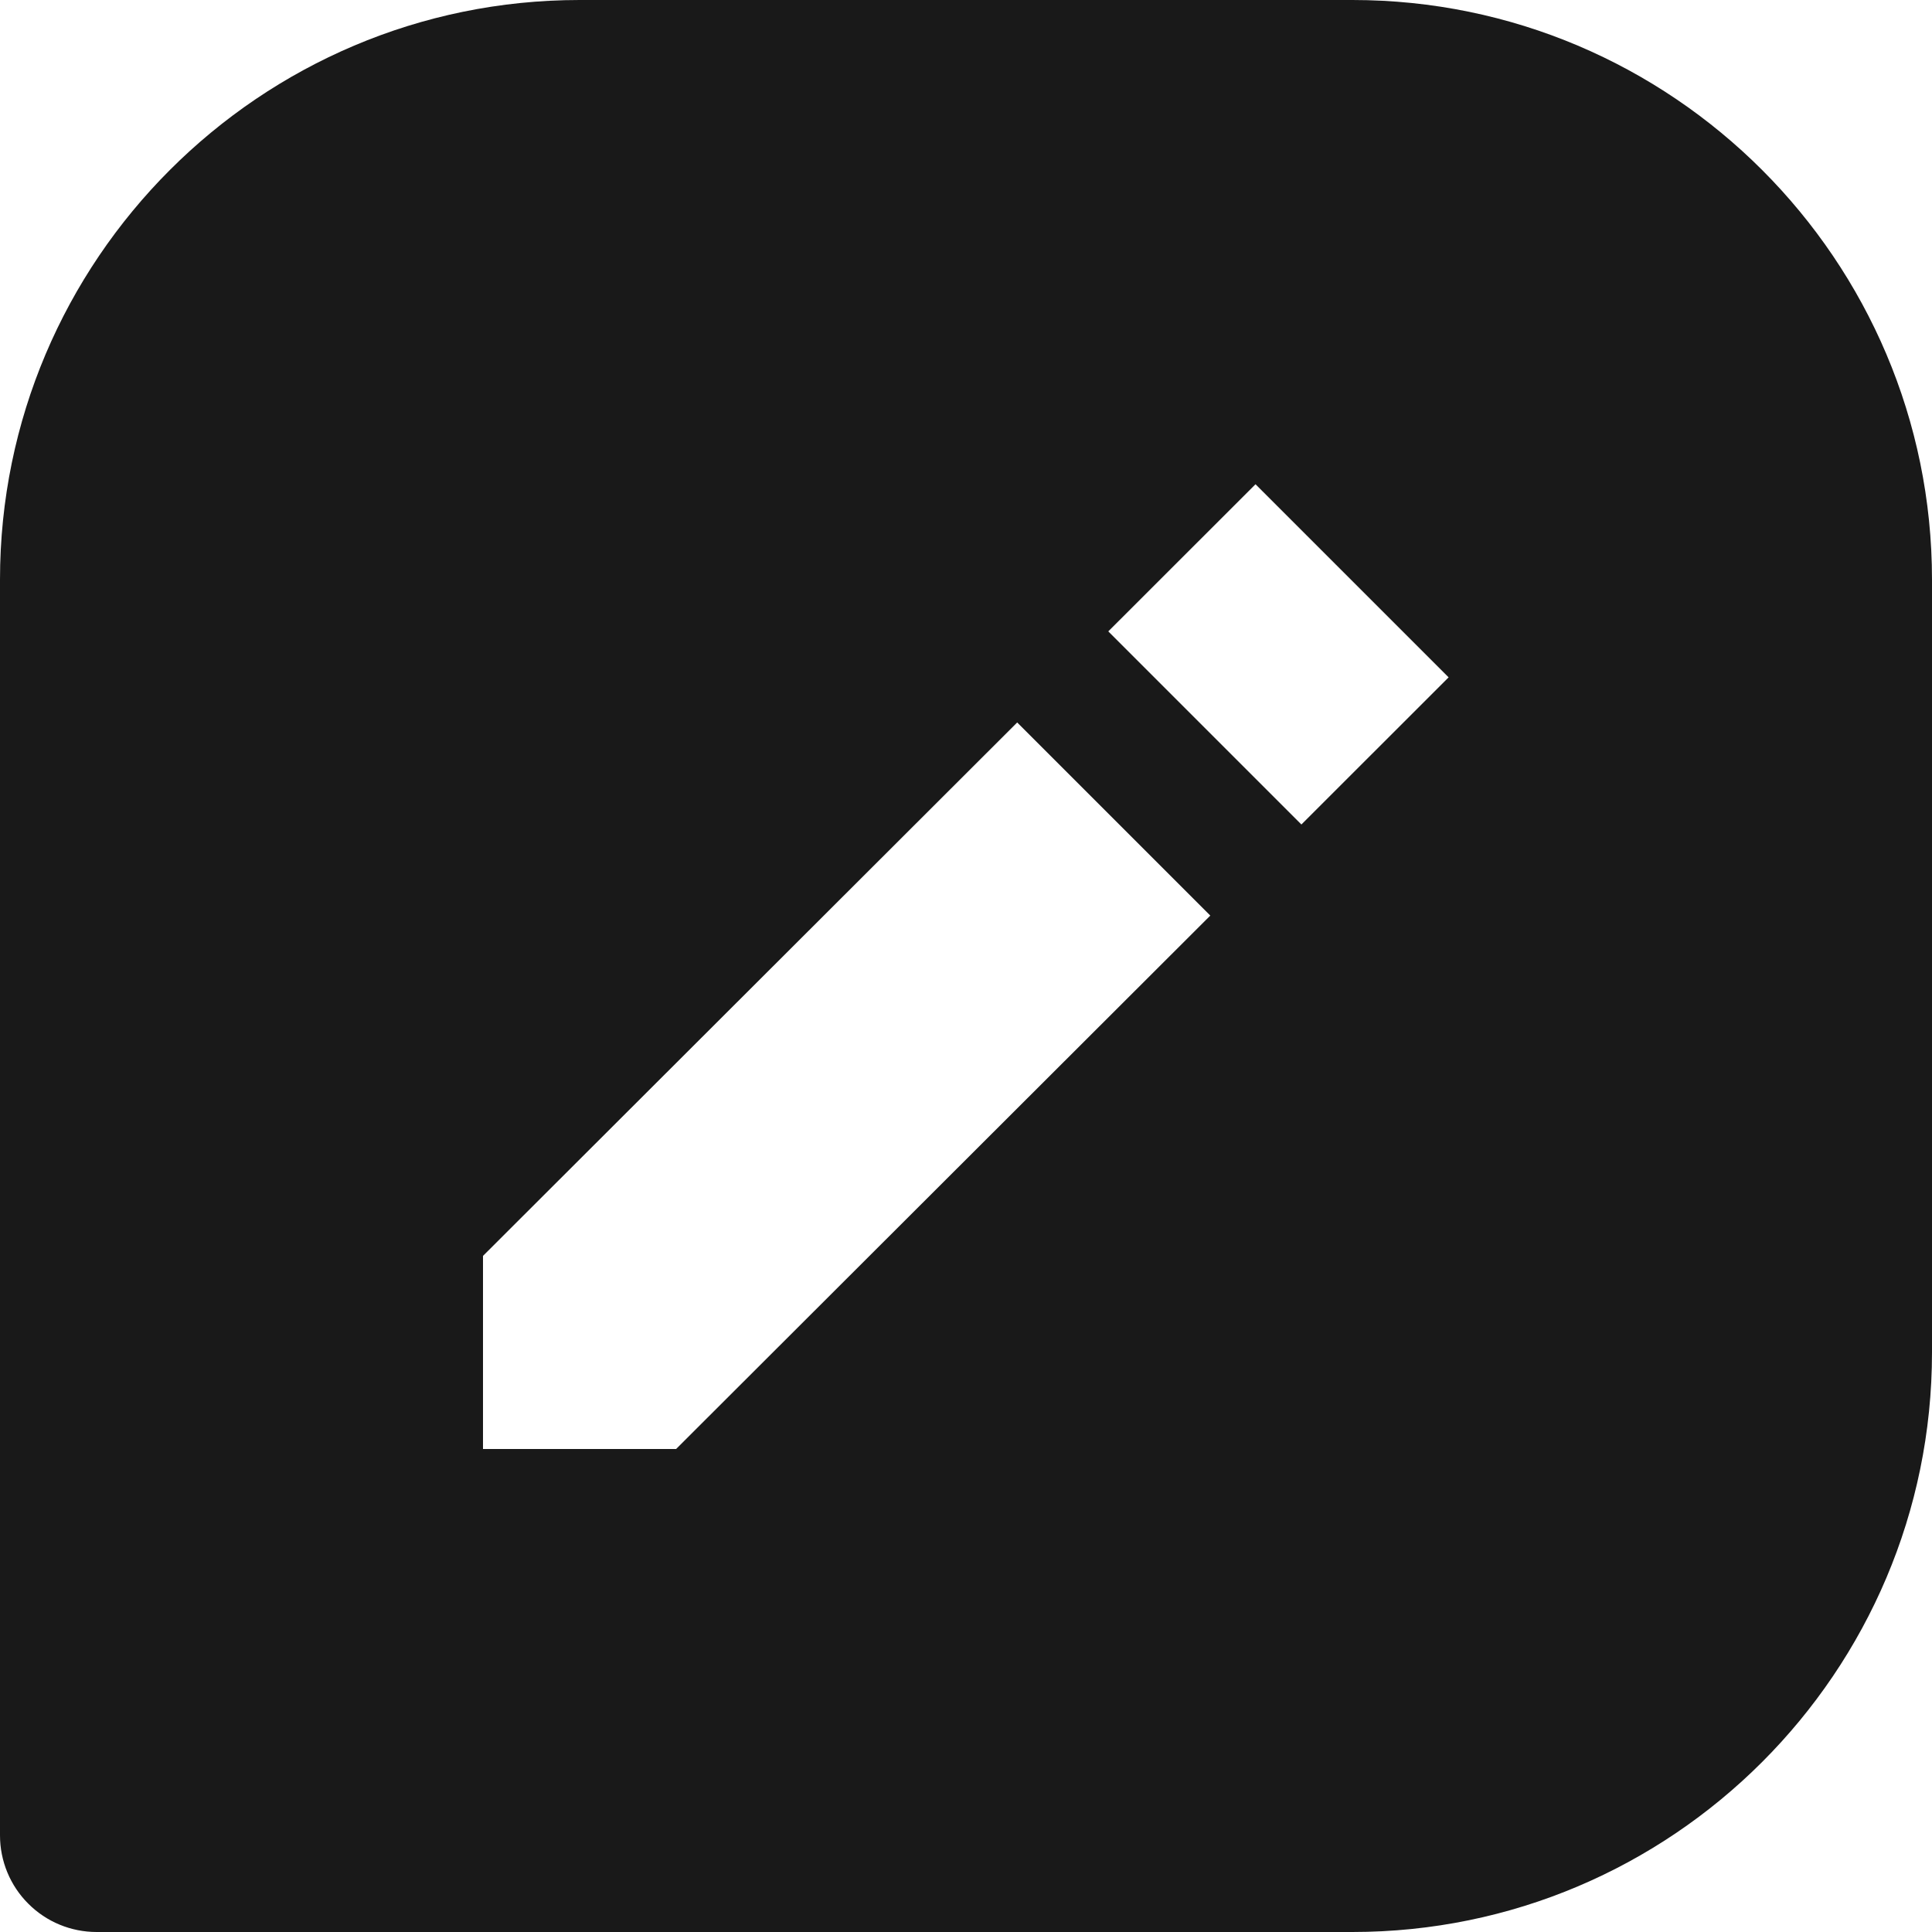 <svg width="20" height="20" viewBox="0 0 20 20" fill="none" xmlns="http://www.w3.org/2000/svg">
<path d="M14 0H6C2.691 0 0 2.691 0 6V19C0 19.265 0.105 19.52 0.293 19.707C0.48 19.895 0.735 20 1 20H14C17.309 20 20 17.309 20 14V6C20 2.691 17.309 0 14 0ZM6.999 15H5V13.001L10.53 7.479L12.529 9.478L6.999 15ZM13.472 8.535L11.473 6.536L12.997 5.013L14.996 7.012L13.472 8.535V8.535Z" fill="#191919"/>
</svg>
